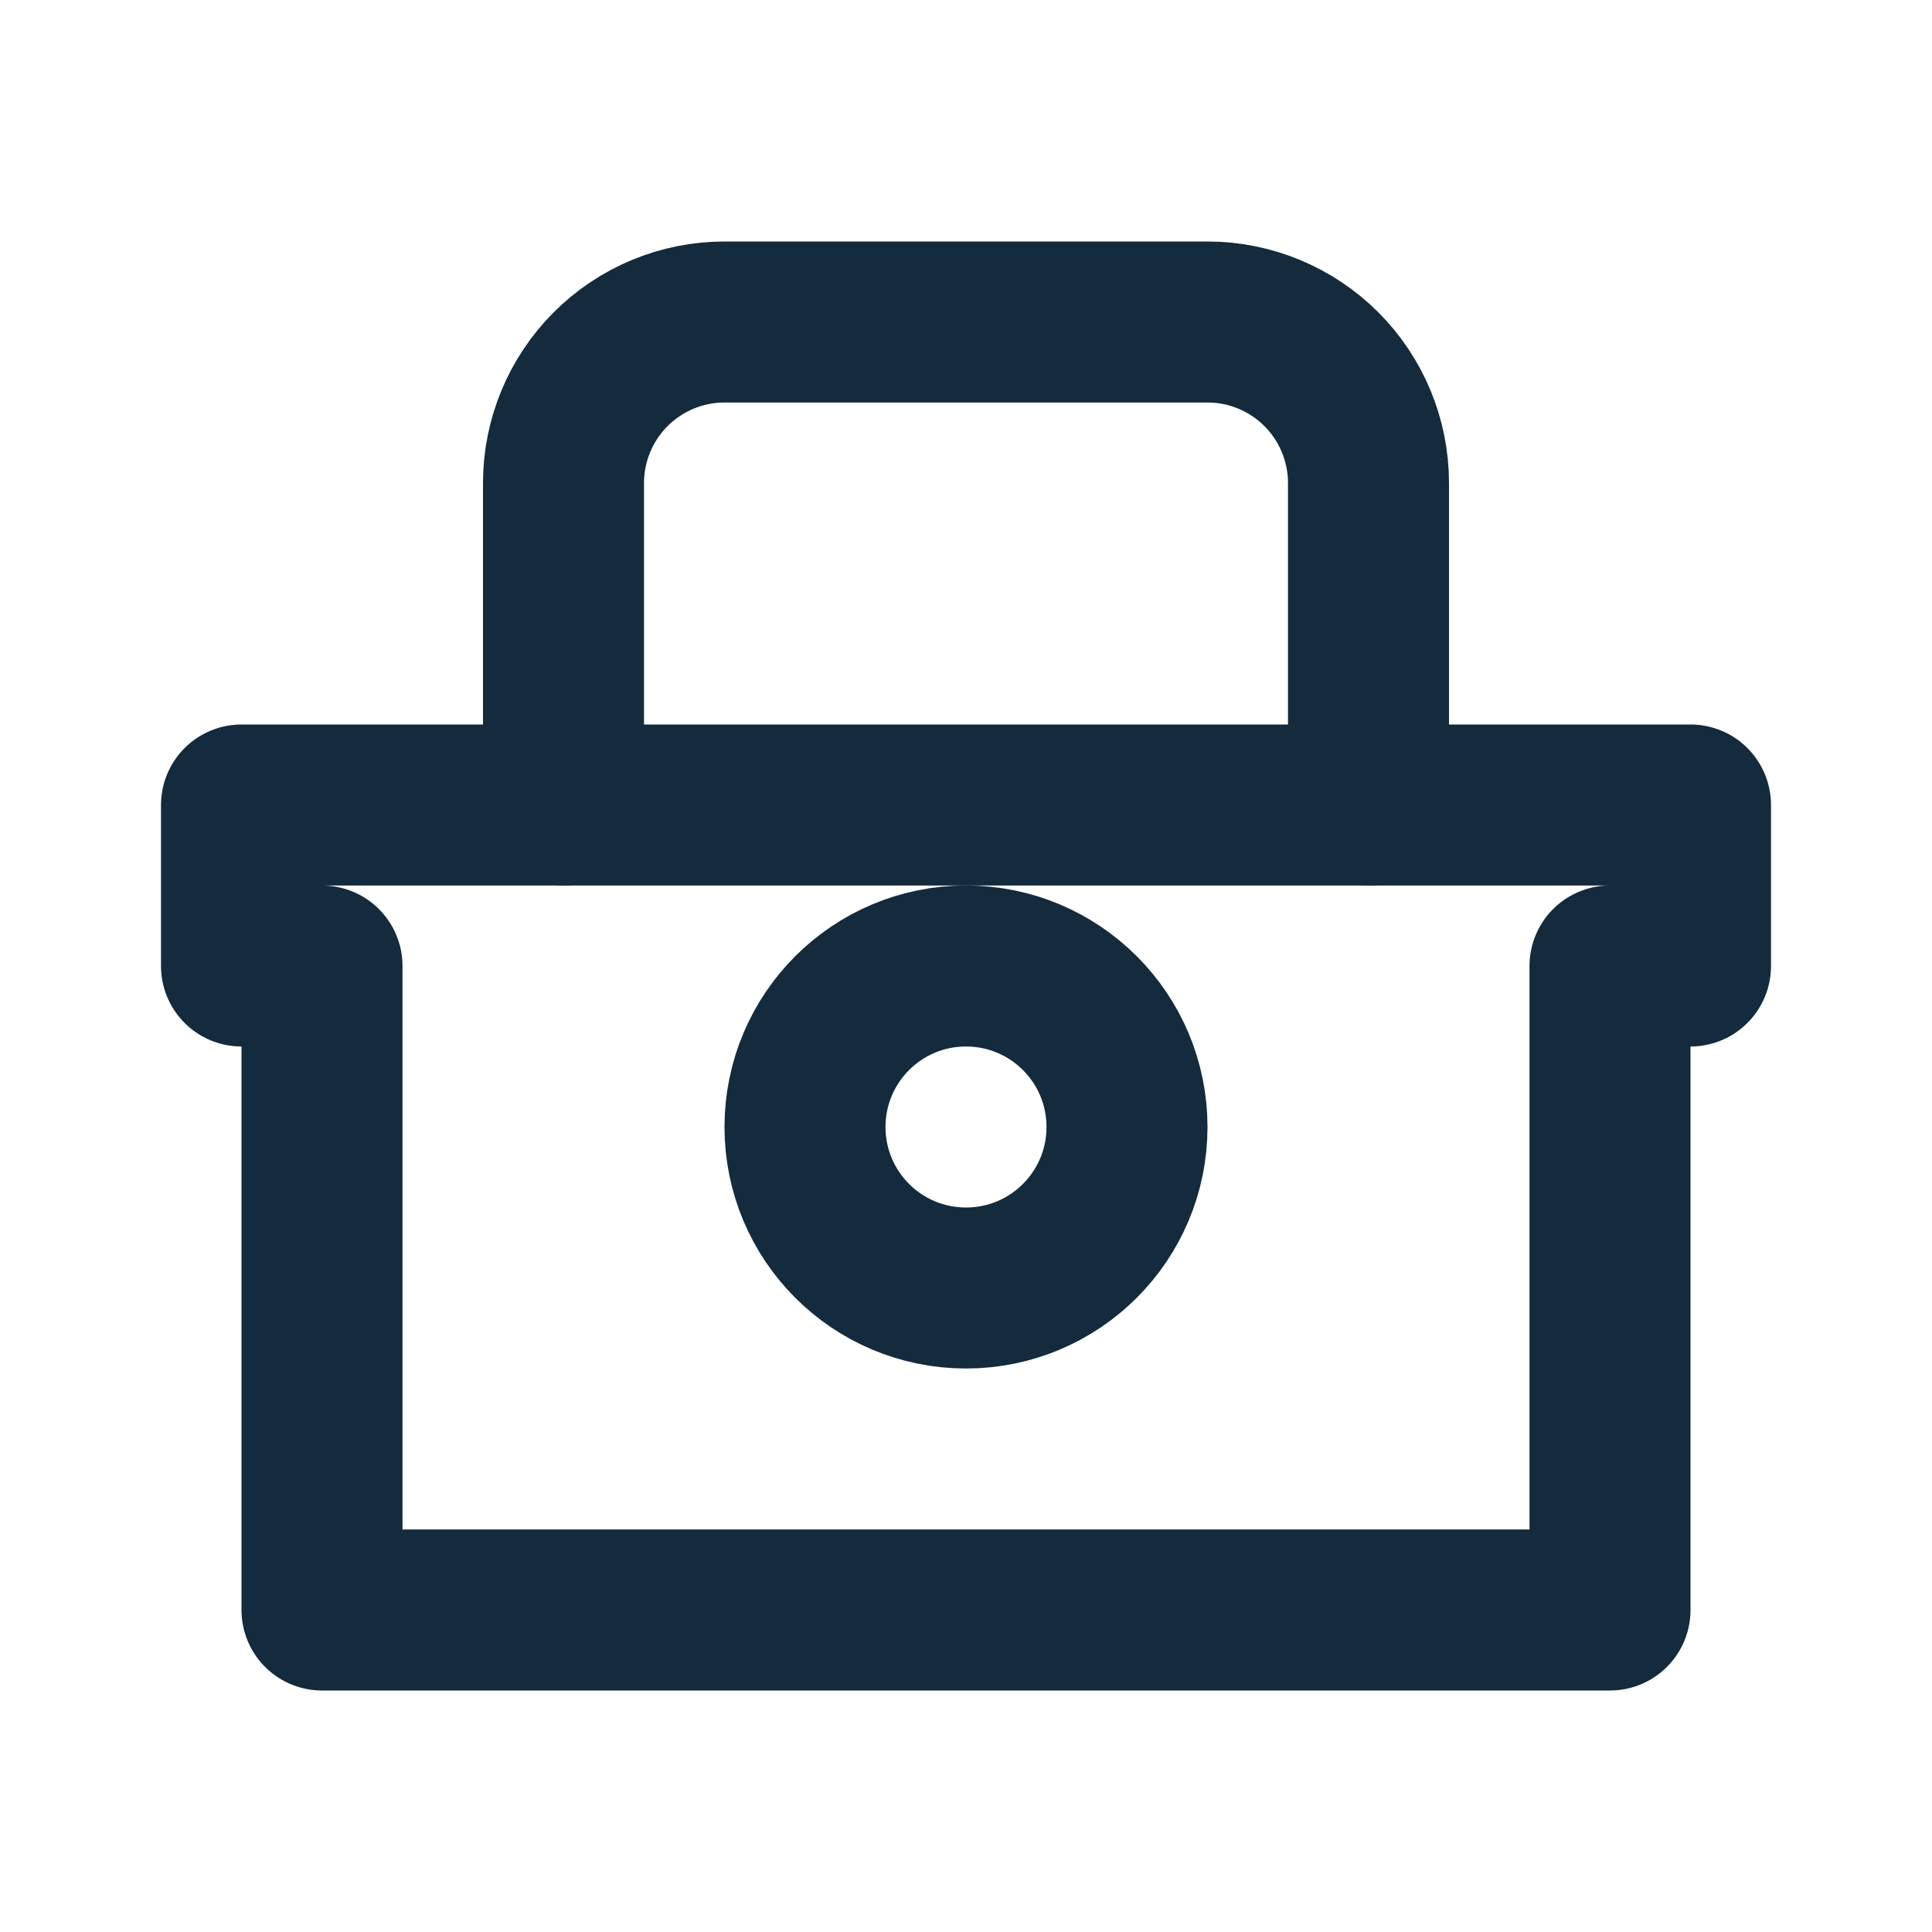 <svg width="24" height="24" viewBox="0 0 24 24" fill="none" xmlns="http://www.w3.org/2000/svg">
<path d="M21 10H3V12H4V20H20V12H21V10Z" stroke="#142a3d" stroke-width="2" stroke-linecap="round" stroke-linejoin="round"/>
<path d="M7 10V6C7 5.47 7.211 4.961 7.586 4.586C7.961 4.211 8.47 4 9 4H15C15.53 4 16.039 4.211 16.414 4.586C16.789 4.961 17 5.47 17 6V10" stroke="#142a3d" stroke-width="2" stroke-linecap="round" stroke-linejoin="round"/>
<path d="M12 16C13.105 16 14 15.105 14 14C14 12.895 13.105 12 12 12C10.895 12 10 12.895 10 14C10 15.105 10.895 16 12 16Z" stroke="#142a3d" stroke-width="2" stroke-linecap="round" stroke-linejoin="round"/>
</svg> 